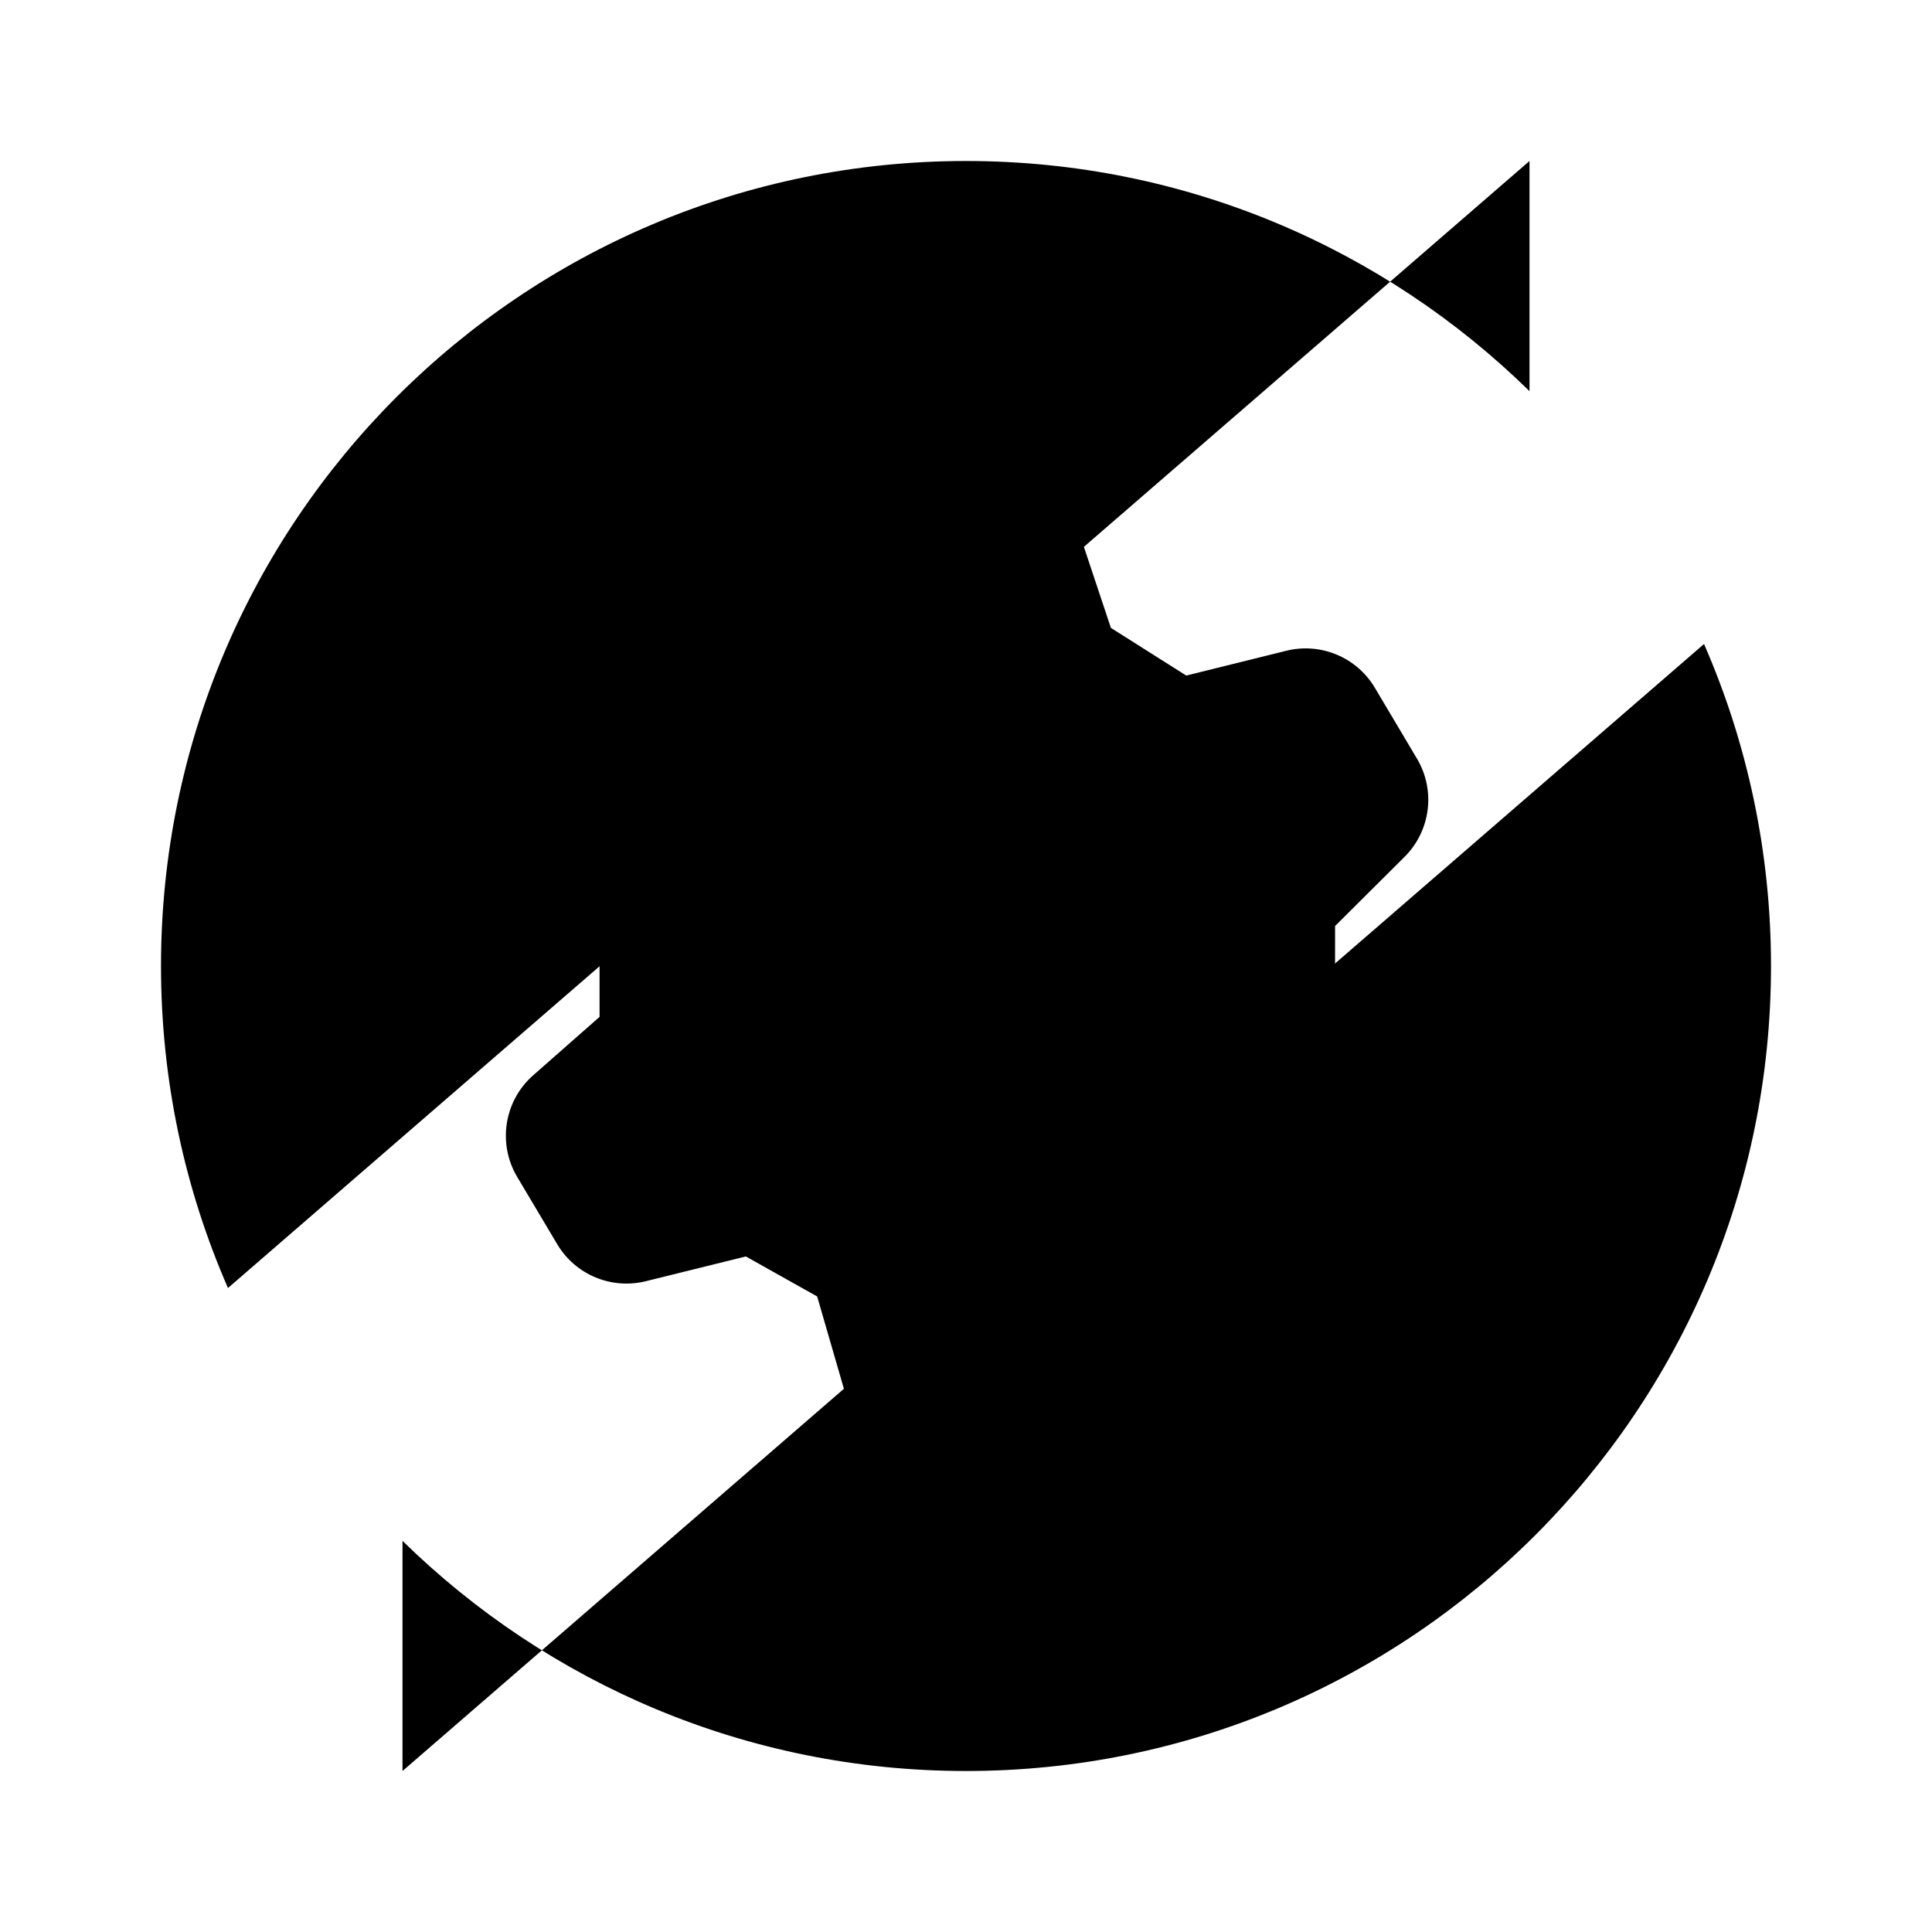 <svg viewBox="0 0 24 24" xmlns="http://www.w3.org/2000/svg"><path d="M19 2V4.859C17.196 3.09 14.726 2 12 2C6.477 2 2 6.477 2 12C2 13.422 2.297 14.775 2.832 16M5 22V19.141C6.804 20.91 9.275 22 12 22C17.523 22 22 17.523 22 12C22 10.578 21.703 9.225 21.168 8"/><path d="M10.572 6.684L10.2 7.8L9.264 8.392L8.021 8.084C7.593 7.978 7.146 8.165 6.921 8.544L6.424 9.381C6.178 9.794 6.262 10.324 6.623 10.642L7.448 11.368V12.632L6.623 13.358C6.262 13.676 6.179 14.206 6.424 14.619L6.922 15.456C7.147 15.835 7.594 16.021 8.021 15.916L9.265 15.608L10.151 16.105L10.491 17.278C10.615 17.706 11.006 18 11.451 18H12.549C12.994 18 13.386 17.706 13.51 17.278L13.849 16.105L14.736 15.608L15.979 15.916C16.406 16.021 16.853 15.835 17.078 15.456L17.601 14.576C17.835 14.182 17.772 13.68 17.447 13.356L16.584 12.497L16.585 11.503L17.448 10.644C17.773 10.32 17.836 9.818 17.602 9.424L17.079 8.544C16.854 8.165 16.407 7.978 15.979 8.084L14.736 8.392L13.8 7.8L13.428 6.684C13.292 6.275 12.91 6 12.479 6H11.521C11.09 6 10.708 6.275 10.572 6.684Z"/><circle cx="12" cy="12" r="1.5"/></svg>